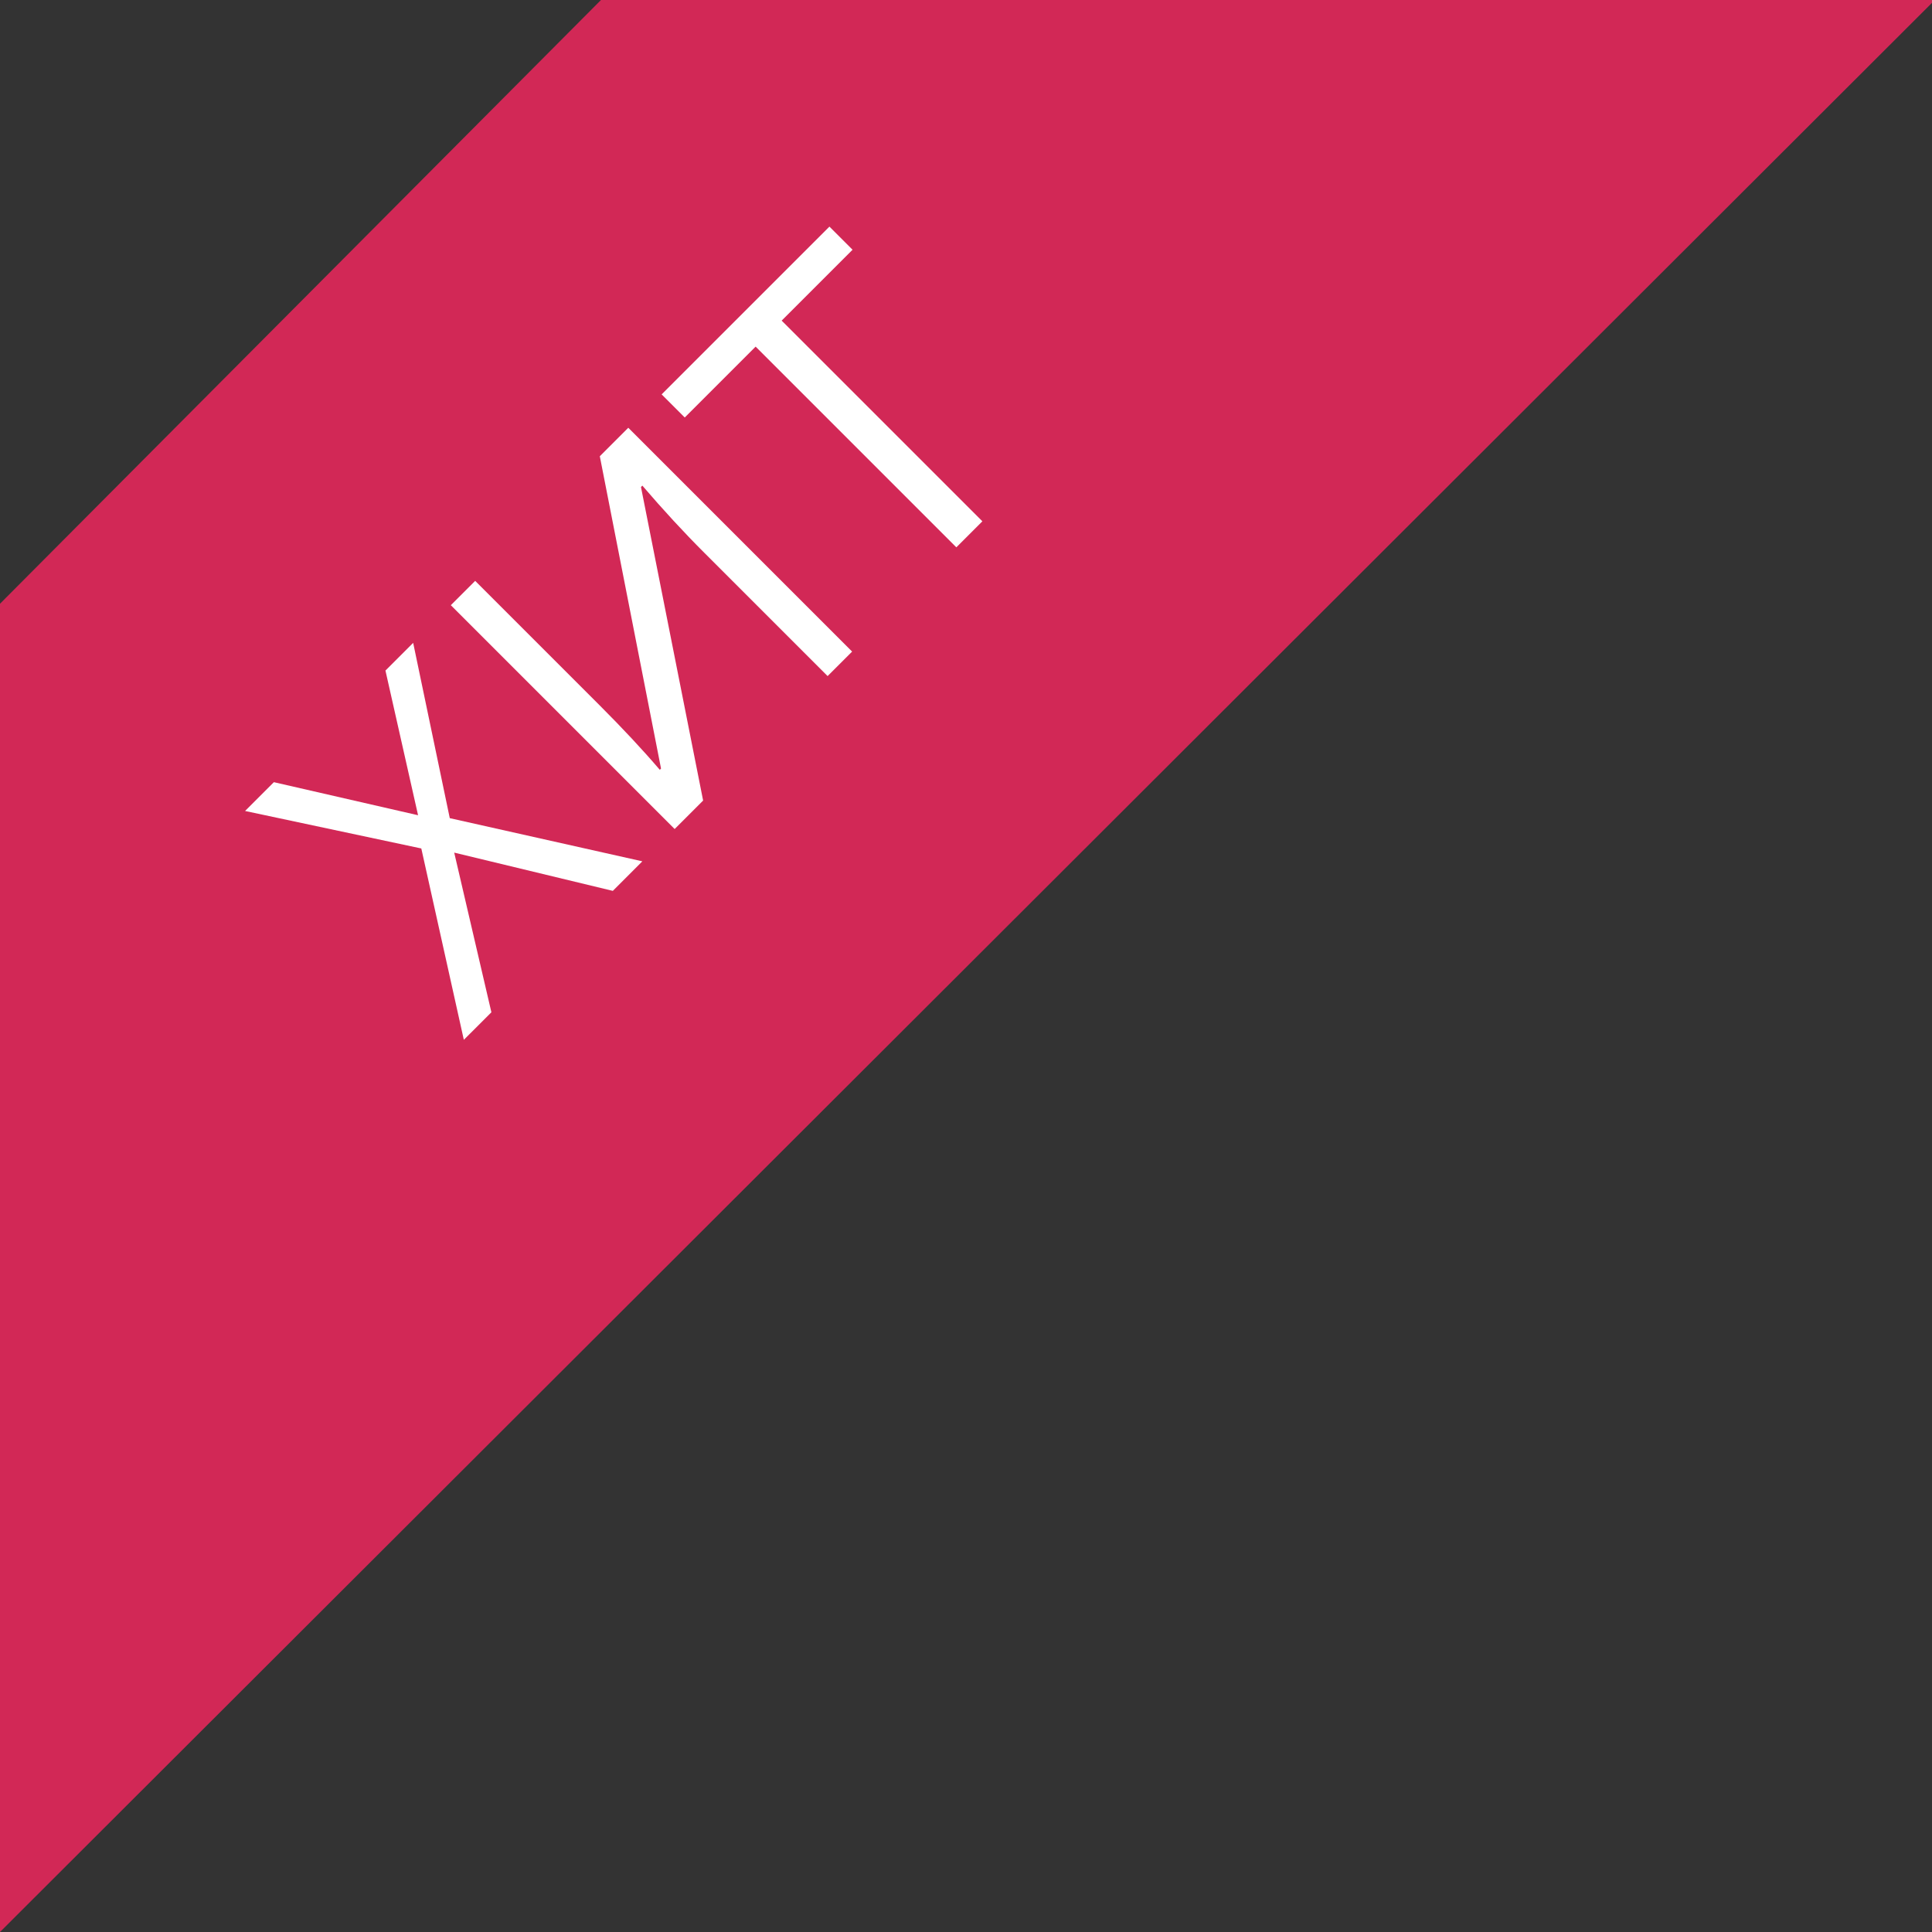 <svg width="61" height="61" viewBox="0 0 61 61" fill="none" xmlns="http://www.w3.org/2000/svg">
<rect x="0" y="0" width="61" height="61" fill="#333333" stroke="none"/>
<path d="M18.975 0L0 19.062V61L61.09 0H18.975Z" fill="#D22856"/>
<path d="M20.281 27.195L19.349 28.128L14.341 26.92L15.515 31.961L14.645 32.831L13.302 26.789L7.738 25.605L8.647 24.696L13.2 25.74L12.17 21.172L13.045 20.297L14.201 25.832L20.281 27.195Z" fill="white"/>
<path d="M14.234 19.108L15.003 18.34L18.933 22.27C19.658 22.995 20.291 23.673 20.832 24.305L20.871 24.266L18.938 14.405L19.837 13.506L26.904 20.573L26.13 21.346L22.239 17.455C21.591 16.808 20.939 16.1 20.281 15.333L20.238 15.377L22.2 25.276L21.301 26.175L14.234 19.108Z" fill="white"/>
<path d="M31.017 16.459L30.195 17.281L23.858 10.944L21.62 13.182L20.89 12.452L26.188 7.155L26.918 7.885L24.68 10.123L31.017 16.459Z" fill="white"/>
</svg>
